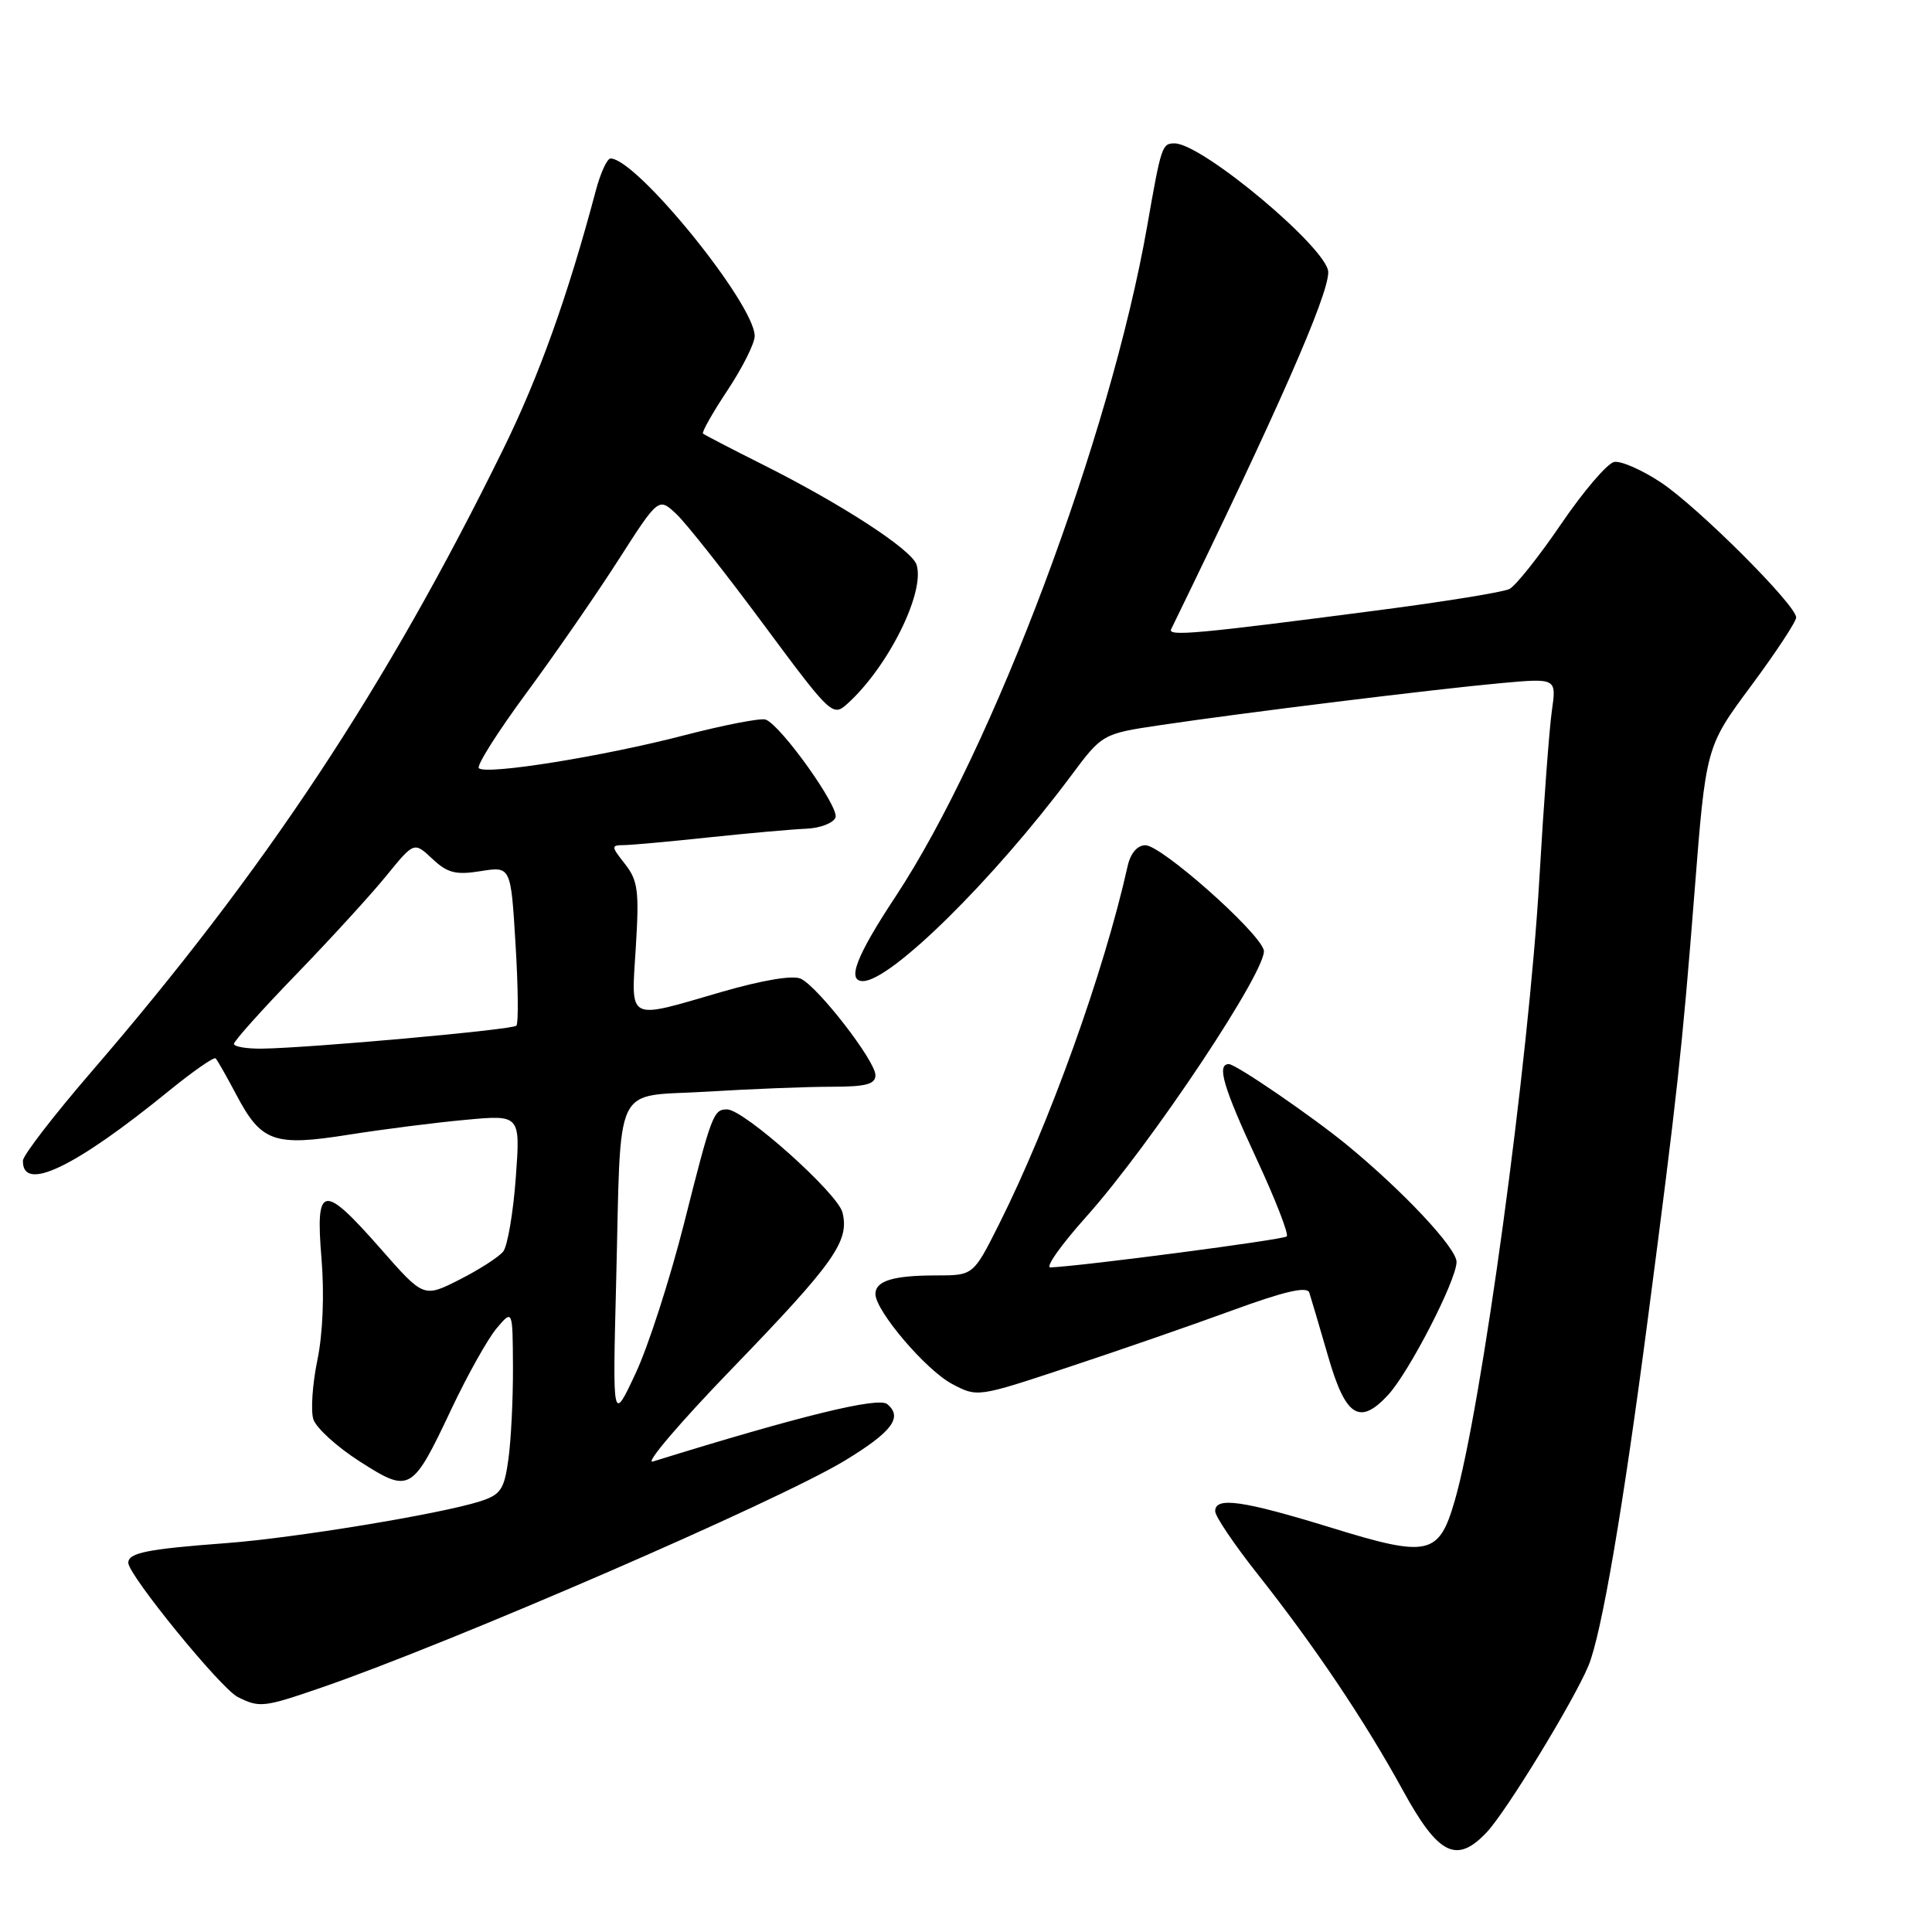 <?xml version="1.0" encoding="UTF-8" standalone="no"?>
<!DOCTYPE svg PUBLIC "-//W3C//DTD SVG 1.1//EN" "http://www.w3.org/Graphics/SVG/1.1/DTD/svg11.dtd" >
<svg xmlns="http://www.w3.org/2000/svg" xmlns:xlink="http://www.w3.org/1999/xlink" version="1.1" viewBox="0 0 256 256">
 <g >
 <path fill="currentColor"
d=" M 197.03 242.75 C 199.62 239.99 208.50 225.44 210.47 220.74 C 212.21 216.56 215.06 199.93 218.38 174.50 C 222.21 145.25 222.90 138.97 224.53 118.23 C 226.04 98.95 226.04 98.95 232.02 90.89 C 235.31 86.46 238.00 82.37 238.00 81.82 C 238.00 80.17 224.97 67.17 220.07 63.92 C 217.58 62.27 214.80 61.05 213.90 61.21 C 212.99 61.37 209.84 65.06 206.88 69.40 C 203.92 73.75 200.82 77.64 200.00 78.05 C 199.18 78.46 191.30 79.74 182.50 80.88 C 158.65 83.99 154.70 84.35 155.18 83.38 C 169.31 54.40 176.00 39.19 176.00 36.07 C 176.00 33.00 159.30 19.00 155.64 19.00 C 153.98 19.00 153.87 19.31 152.00 30.00 C 147.10 57.90 131.59 99.21 118.67 118.79 C 113.45 126.70 112.18 130.00 114.34 130.00 C 118.02 130.00 131.61 116.60 141.86 102.87 C 146.06 97.23 146.06 97.23 153.78 96.08 C 164.77 94.44 190.19 91.31 198.87 90.52 C 206.25 89.85 206.25 89.85 205.63 94.18 C 205.29 96.55 204.54 106.60 203.97 116.50 C 202.56 140.72 196.31 186.65 192.75 198.89 C 190.66 206.09 189.27 206.40 176.50 202.46 C 164.65 198.81 160.99 198.29 161.02 200.25 C 161.03 200.94 163.54 204.65 166.58 208.50 C 174.15 218.06 180.83 228.00 185.90 237.25 C 190.60 245.83 193.02 247.03 197.03 242.75 Z  M 42.57 223.62 C 59.72 217.72 103.08 198.92 111.94 193.54 C 118.22 189.72 119.66 187.79 117.56 186.05 C 116.38 185.07 105.97 187.62 86.50 193.66 C 85.40 194.00 90.12 188.46 97.00 181.35 C 110.59 167.28 112.58 164.46 111.63 160.65 C 110.98 158.09 98.57 147.00 96.34 147.00 C 94.54 147.00 94.30 147.61 90.63 162.15 C 88.77 169.49 85.89 178.43 84.21 182.00 C 81.17 188.50 81.17 188.50 81.64 170.00 C 82.33 142.72 81.05 145.42 93.67 144.65 C 99.52 144.29 106.94 144.00 110.16 144.00 C 114.73 144.00 116.00 143.67 116.00 142.47 C 116.00 140.58 108.43 130.80 106.12 129.69 C 105.07 129.19 101.07 129.86 95.60 131.44 C 82.92 135.12 83.63 135.49 84.25 125.49 C 84.71 118.07 84.53 116.67 82.82 114.49 C 80.96 112.13 80.95 112.00 82.68 111.98 C 83.68 111.97 88.78 111.51 94.00 110.95 C 99.22 110.40 105.01 109.88 106.84 109.81 C 108.68 109.73 110.42 109.06 110.71 108.32 C 111.23 106.96 103.52 96.14 101.46 95.35 C 100.85 95.11 95.99 96.05 90.67 97.43 C 79.87 100.24 64.38 102.72 63.45 101.79 C 63.12 101.45 65.95 96.98 69.74 91.84 C 73.53 86.70 79.02 78.76 81.94 74.20 C 87.26 65.90 87.26 65.90 89.62 68.11 C 90.92 69.33 96.10 75.89 101.14 82.69 C 110.08 94.75 110.34 95.00 112.26 93.27 C 117.66 88.42 122.61 78.49 121.45 74.83 C 120.81 72.83 111.57 66.82 100.97 61.51 C 96.86 59.45 93.34 57.62 93.15 57.45 C 92.96 57.28 94.42 54.70 96.40 51.71 C 98.38 48.73 100.00 45.50 100.00 44.53 C 100.00 40.28 84.35 21.00 80.90 21.00 C 80.45 21.00 79.57 22.91 78.95 25.25 C 75.23 39.25 71.42 49.88 66.67 59.54 C 51.16 91.11 35.12 115.35 12.04 142.10 C 7.11 147.82 3.06 153.08 3.04 153.78 C 2.92 158.06 9.89 154.73 22.44 144.50 C 25.59 141.94 28.35 140.02 28.57 140.24 C 28.80 140.46 30.03 142.64 31.32 145.07 C 34.62 151.33 36.30 151.93 46.23 150.35 C 50.78 149.63 57.75 148.74 61.73 148.38 C 68.96 147.71 68.96 147.71 68.34 156.11 C 68.00 160.72 67.25 165.10 66.68 165.83 C 66.10 166.56 63.49 168.24 60.88 169.56 C 56.14 171.96 56.14 171.96 50.45 165.48 C 42.77 156.74 41.78 156.90 42.60 166.75 C 42.99 171.48 42.78 176.74 42.05 180.24 C 41.40 183.40 41.16 186.92 41.52 188.06 C 41.88 189.20 44.64 191.71 47.65 193.64 C 54.33 197.91 54.60 197.75 59.86 186.61 C 61.97 182.15 64.65 177.38 65.81 176.00 C 67.93 173.50 67.93 173.50 67.97 181.11 C 67.99 185.30 67.72 190.79 67.37 193.33 C 66.81 197.37 66.36 198.05 63.62 198.93 C 58.44 200.60 39.05 203.79 30.00 204.47 C 19.45 205.26 17.00 205.76 17.00 207.08 C 17.00 208.70 29.26 223.74 31.50 224.86 C 34.39 226.31 34.93 226.25 42.57 223.62 Z  M 183.90 184.87 C 186.68 181.90 193.00 169.62 193.00 167.21 C 193.00 165.38 185.97 157.87 178.50 151.73 C 173.85 147.91 163.76 141.00 162.83 141.00 C 161.19 141.00 162.07 144.01 166.51 153.58 C 169.00 158.93 170.79 163.54 170.50 163.83 C 170.07 164.27 143.50 167.75 139.19 167.94 C 138.46 167.97 140.59 164.96 143.91 161.25 C 152.57 151.57 168.17 128.11 167.45 125.86 C 166.64 123.29 153.87 112.00 151.78 112.00 C 150.70 112.00 149.81 113.04 149.42 114.75 C 146.30 128.75 139.05 148.93 132.36 162.25 C 128.97 169.00 128.97 169.00 124.07 169.00 C 118.35 169.00 116.00 169.72 116.00 171.46 C 116.00 173.68 122.65 181.50 126.12 183.36 C 129.50 185.16 129.50 185.16 141.50 181.18 C 148.10 179.00 157.91 175.60 163.29 173.63 C 170.24 171.09 173.20 170.41 173.49 171.28 C 173.71 171.95 174.83 175.76 175.99 179.75 C 178.29 187.72 180.14 188.92 183.90 184.87 Z  M 31.00 138.32 C 31.00 137.94 34.73 133.78 39.29 129.07 C 43.85 124.35 49.22 118.48 51.22 116.01 C 54.87 111.53 54.87 111.53 57.29 113.80 C 59.29 115.68 60.39 115.96 63.69 115.43 C 67.69 114.79 67.69 114.79 68.31 125.09 C 68.66 130.76 68.71 135.63 68.42 135.91 C 67.88 136.45 41.25 138.85 34.75 138.95 C 32.69 138.98 31.00 138.69 31.00 138.32 Z "/>
</g>
</svg>